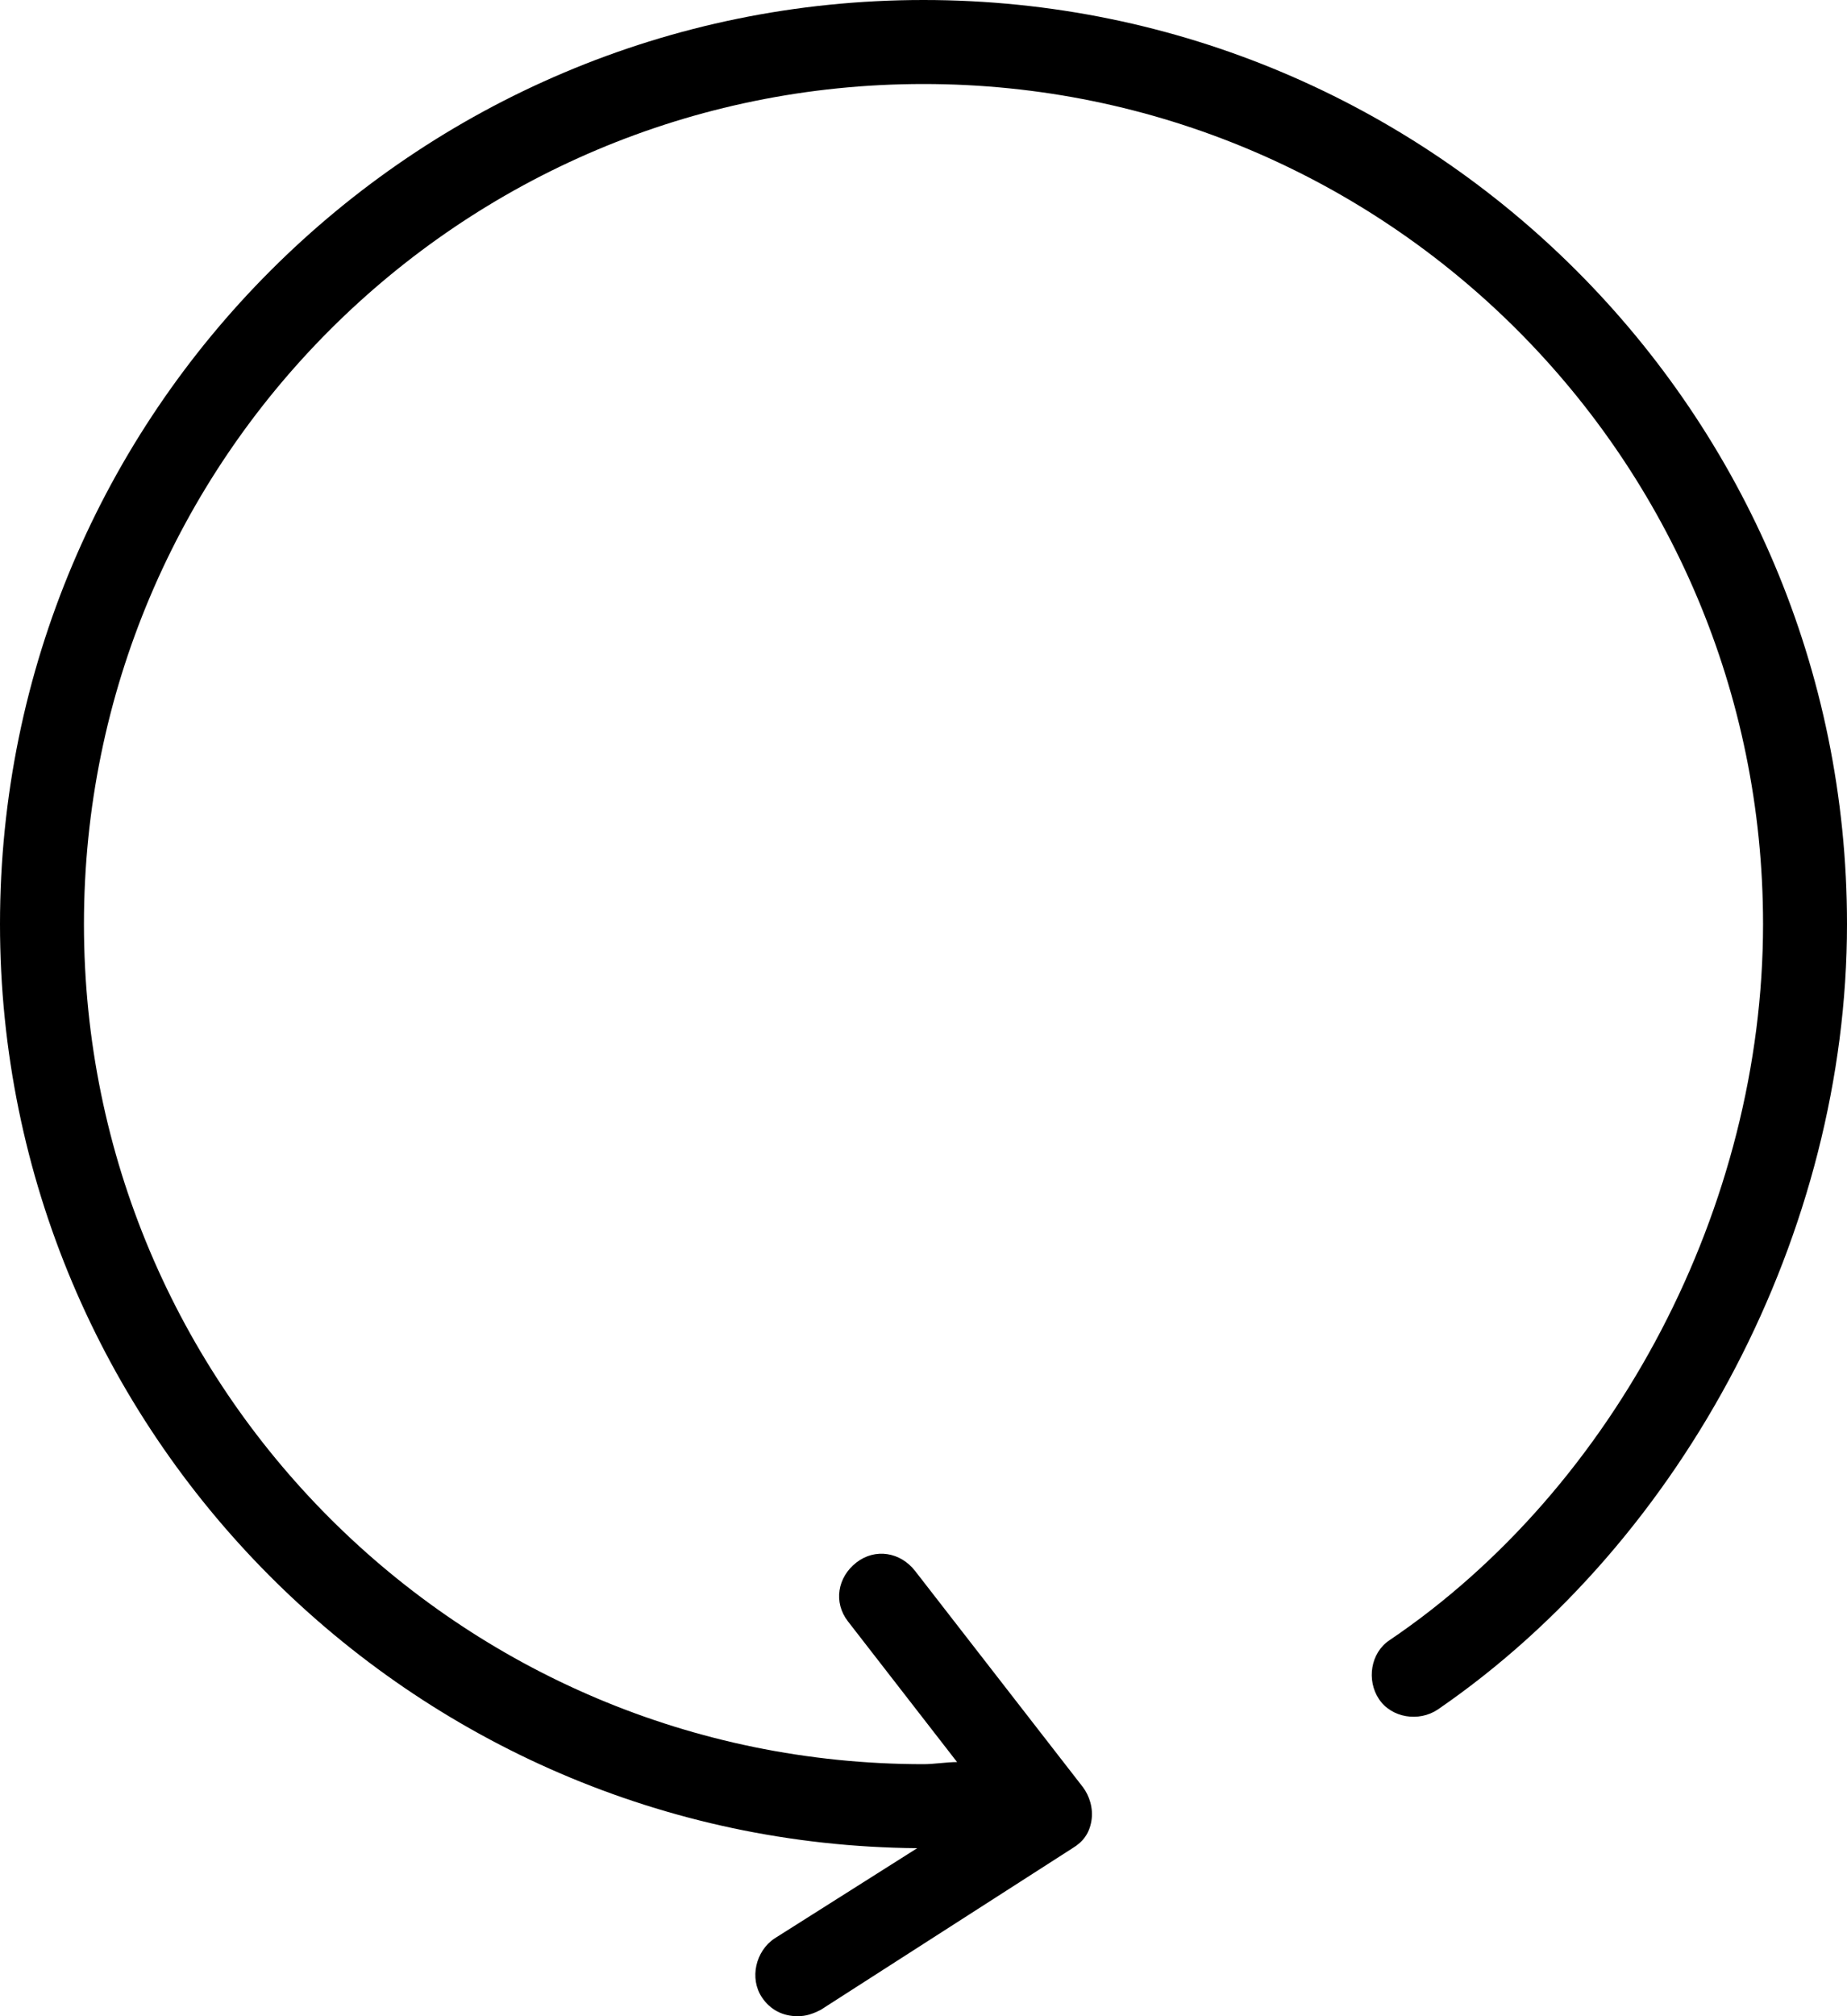 <?xml version="1.0" encoding="utf-8"?>
<!-- Generator: Adobe Illustrator 22.1.0, SVG Export Plug-In . SVG Version: 6.00 Build 0)  -->
<svg version="1.1" id="Layer_1" xmlns="http://www.w3.org/2000/svg" xmlns:xlink="http://www.w3.org/1999/xlink" x="0px" y="0px"
	 viewBox="0 0 88 96" style="enable-background:new 0 0 88 96;" xml:space="preserve">

<path class="st0" d="M68.5,81.4c-0.9,0.6-2.2,0.4-2.8-0.5c-0.6-0.9-0.4-2.2,0.5-2.8C77,70.8,84,57.4,84,44C84,21.9,66.1,4,44,4
	S4,21.9,4,44s17.9,40,40,40c0.5,0,1.1-0.1,1.6-0.1l-5.2-6.7c-0.7-0.9-0.5-2.1,0.4-2.8c0.9-0.7,2.1-0.5,2.8,0.4l8,10.3
	c0.3,0.4,0.5,1,0.4,1.6c-0.1,0.6-0.4,1-0.9,1.3l-12,7.7C38.7,95.9,38.4,96,38,96c-0.7,0-1.3-0.3-1.7-0.9c-0.6-0.9-0.3-2.2,0.6-2.8
	l6.8-4.3C19.6,87.8,0,68.2,0,44C0,19.7,19.7,0,44,0s44,19.7,44,44C88,58.6,80.3,73.3,68.5,81.4z"/>
</svg>
